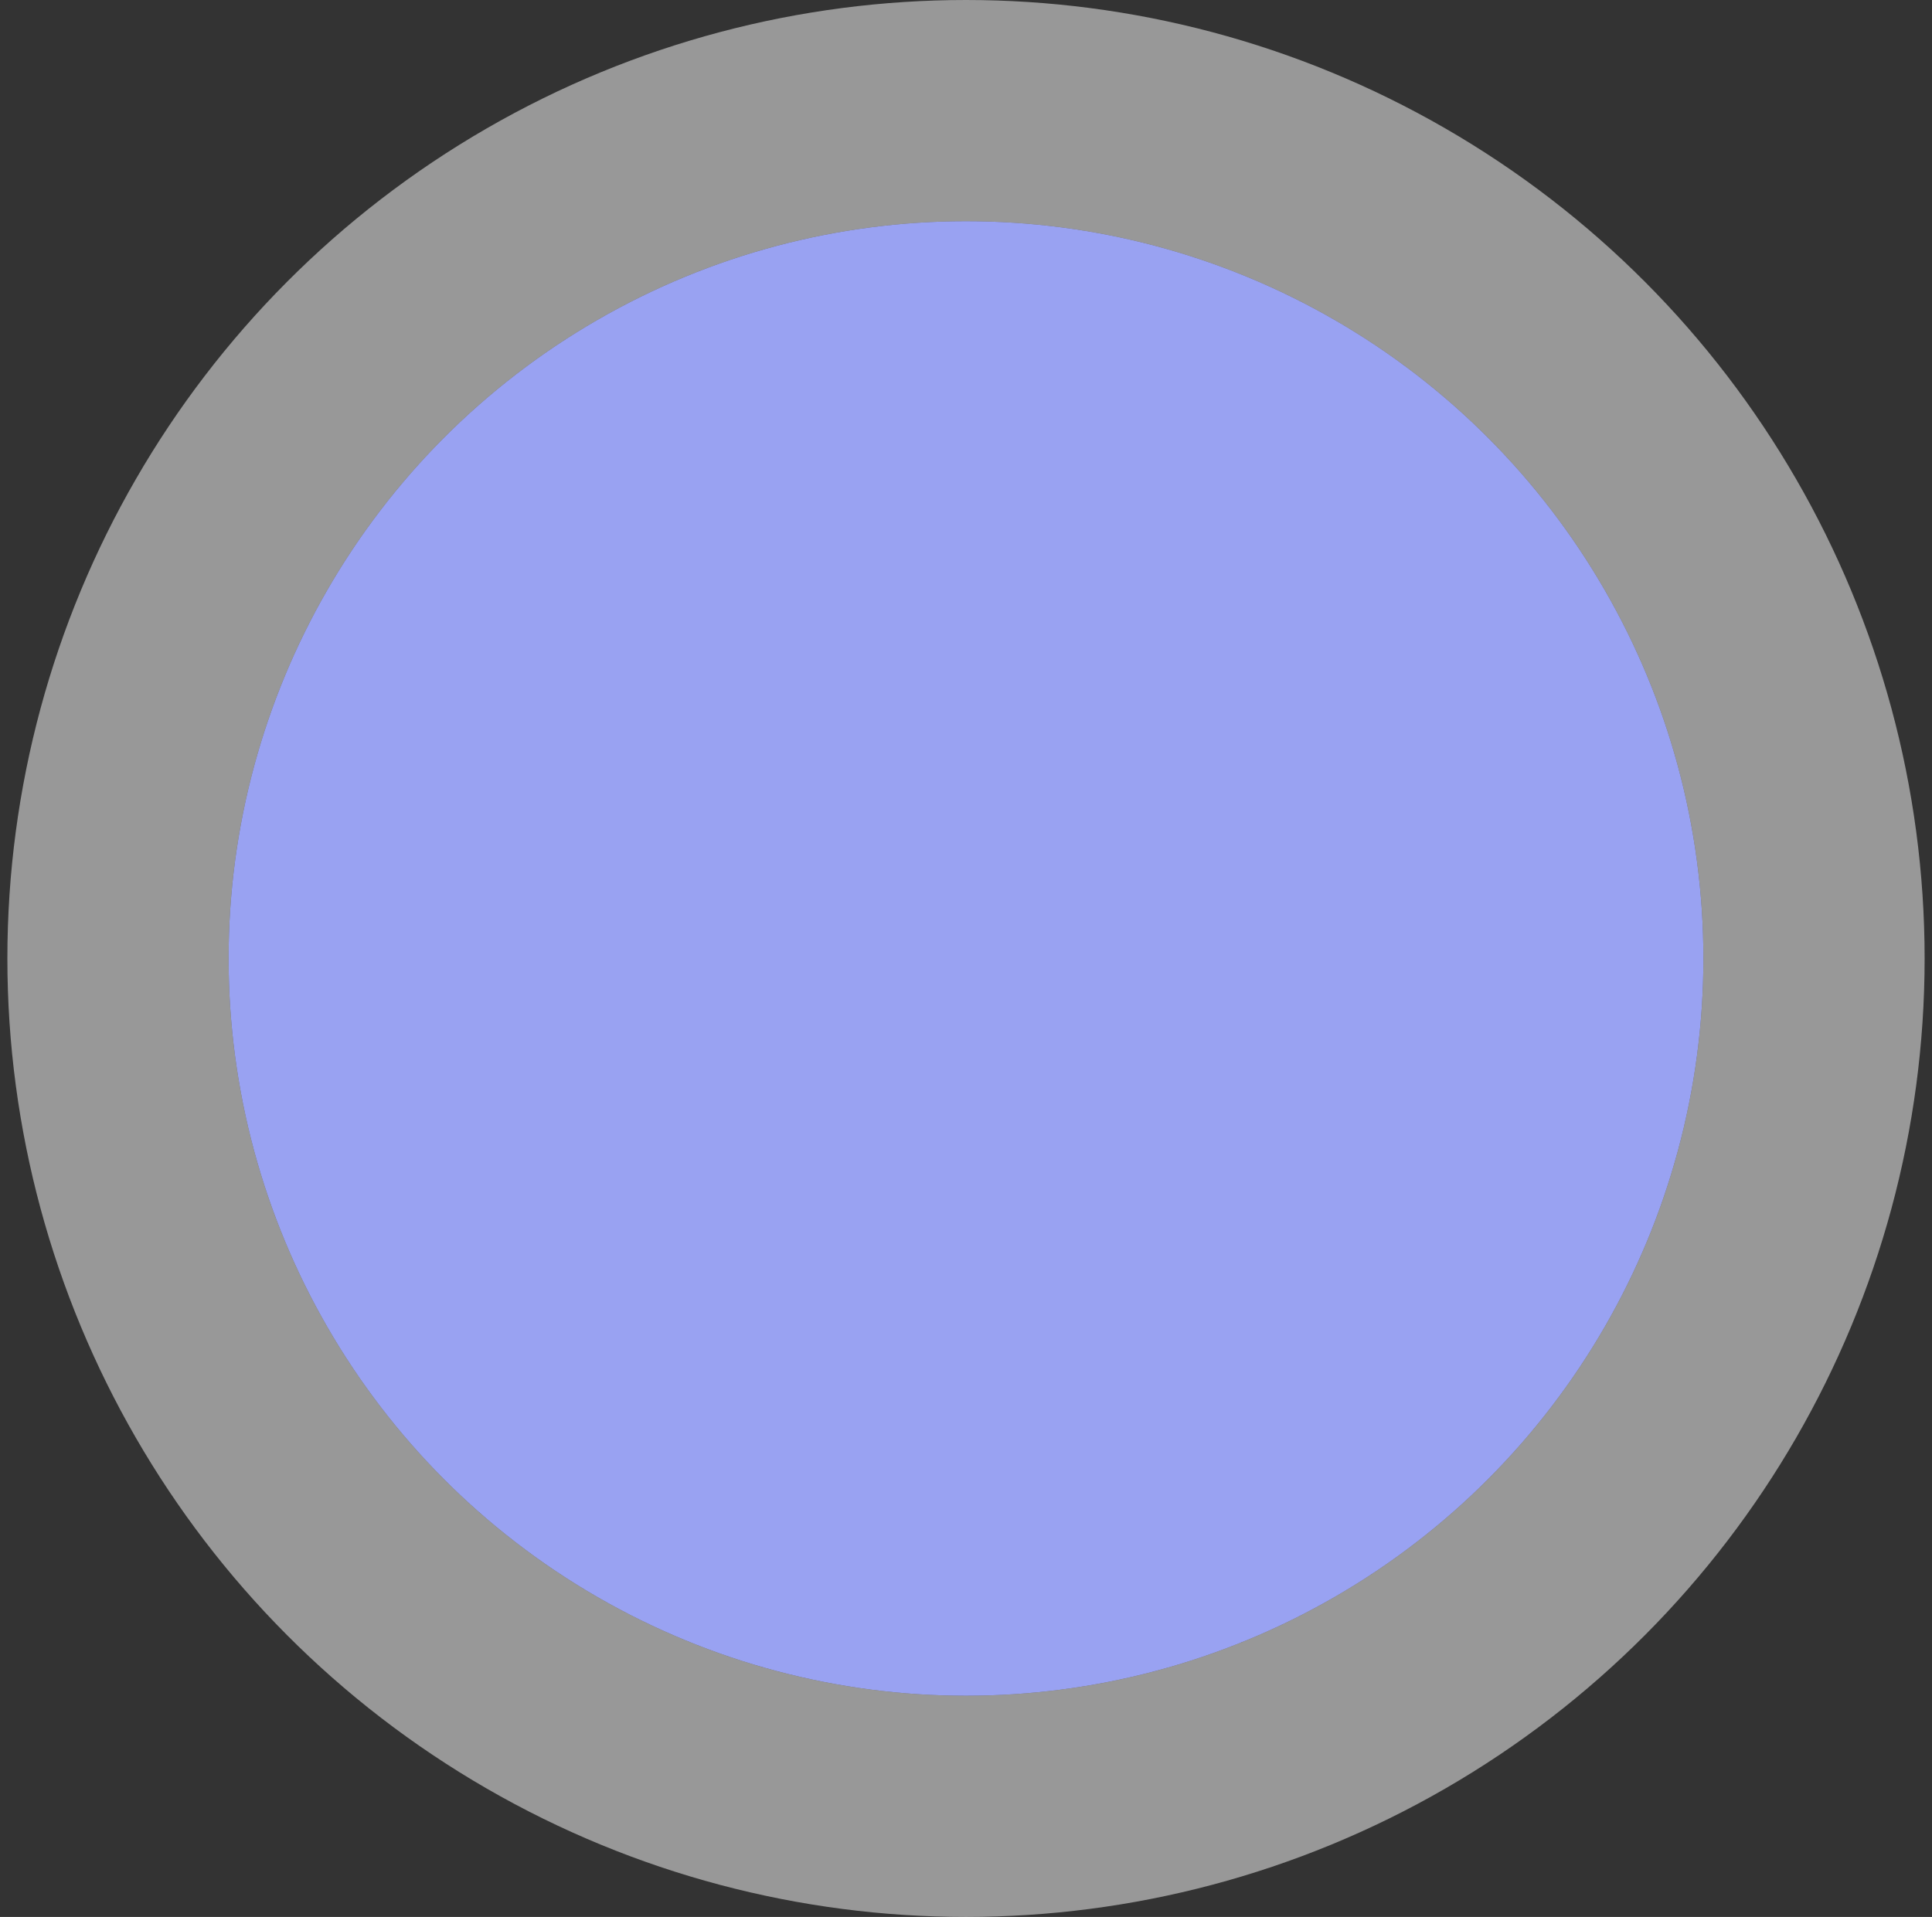 <svg width="131" height="130" viewBox="0 0 131 130" fill="none" xmlns="http://www.w3.org/2000/svg">
<rect x="0" y="0" width="131" height="130" fill="#333333" stroke="none"/>
<circle cx="65.5" cy="65" r="50" fill="#99A2F2"/>
<circle cx="65.5" cy="65" r="57.5" stroke="url(#paint0_radial_274_633)" stroke-opacity="0.5" stroke-width="15"/>
<defs>
<radialGradient id="paint0_radial_274_633" cx="0" cy="0" r="1" gradientUnits="userSpaceOnUse" gradientTransform="translate(65.5 65) rotate(90) scale(50)">
<stop offset="0.698"/>
<stop offset="0.771" stop-color="white" stop-opacity="0.78"/>
<stop offset="0.938" stop-color="white" stop-opacity="0.99"/>
</radialGradient>
</defs>
</svg>
